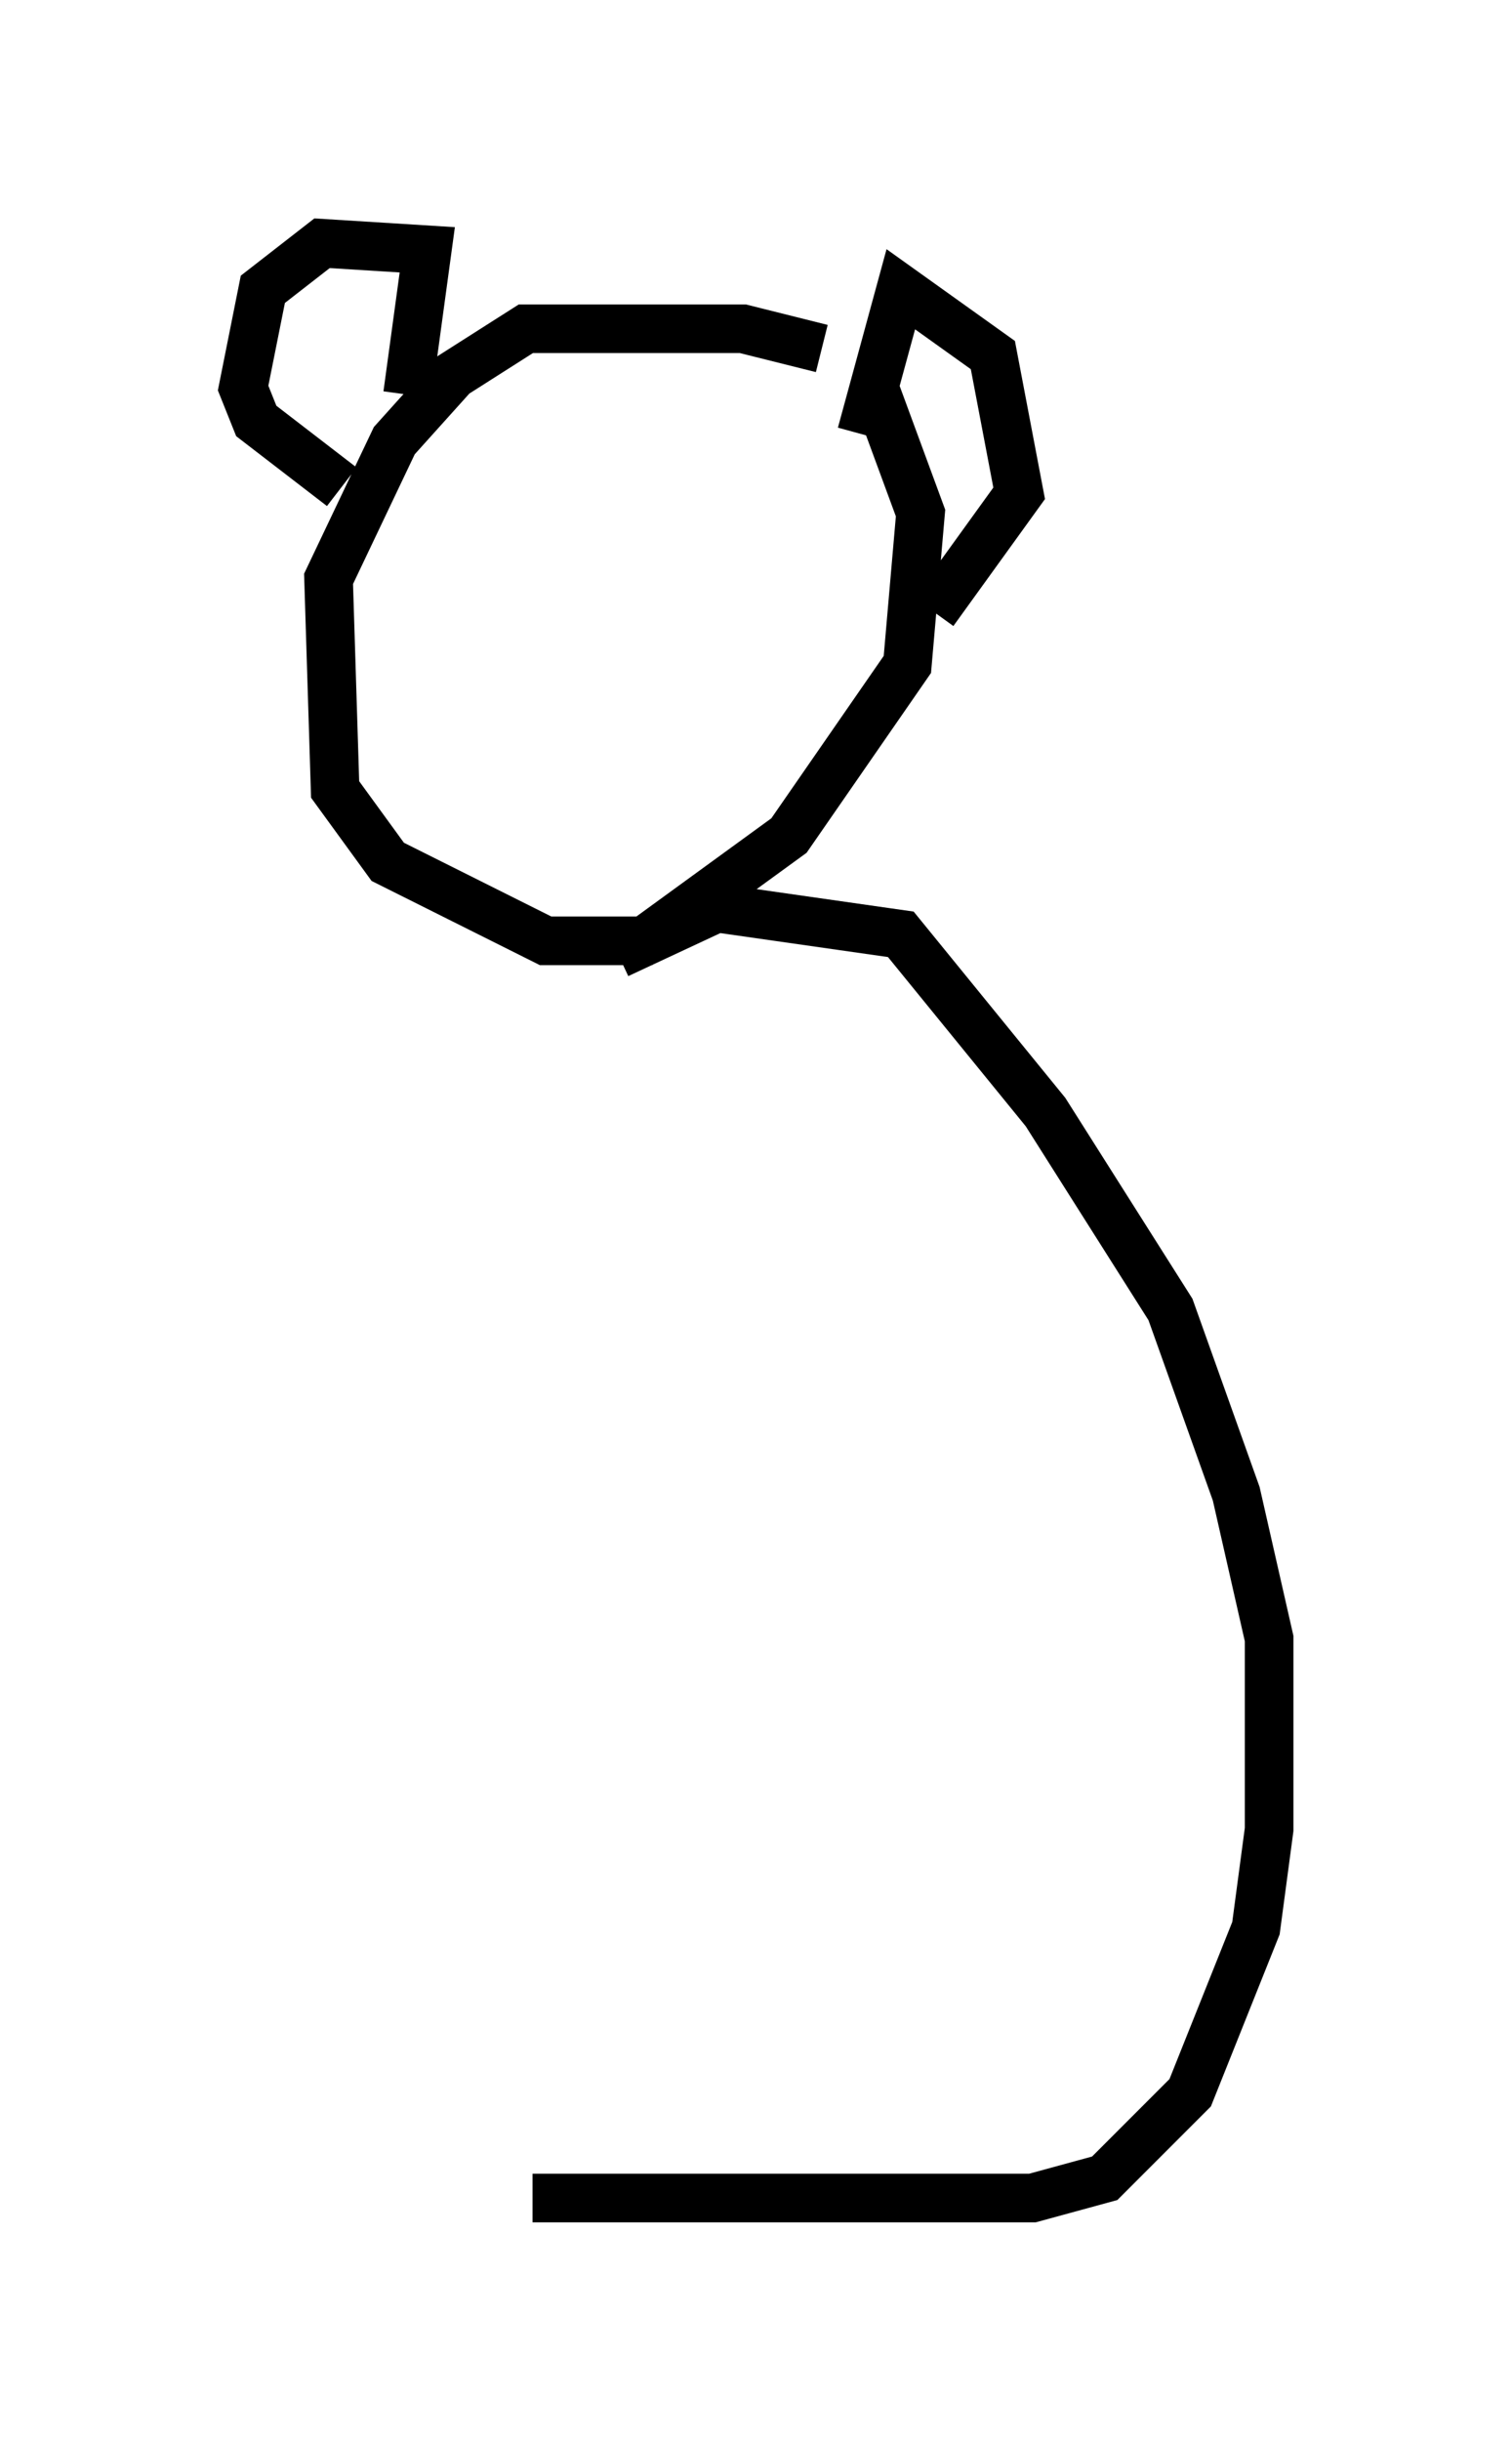 <?xml version="1.0" encoding="utf-8" ?>
<svg baseProfile="full" height="50.189" version="1.1" width="31.109" xmlns="http://www.w3.org/2000/svg" xmlns:ev="http://www.w3.org/2001/xml-events" xmlns:xlink="http://www.w3.org/1999/xlink"><defs /><rect fill="white" height="50.189" width="31.109" x="0" y="0" /><path d="M18.261, 8.248 m-1.353, -1.083 l-1.624, -0.406 -4.465, 0.0 l-1.488, 0.947 -1.218, 1.353 l-1.353, 2.842 0.135, 4.33 l1.083, 1.488 3.248, 1.624 l2.03, 0.0 2.977, -2.165 l2.436, -3.518 0.271, -3.112 l-0.947, -2.571 m-0.271, 0.947 l0.812, -2.977 1.894, 1.353 l0.541, 2.842 -1.759, 2.436 m-10.825, -4.465 l0.406, -2.977 -2.165, -0.135 l-1.218, 0.947 -0.406, 2.03 l0.271, 0.677 1.759, 1.353 m5.683, 9.607 l2.03, -0.947 3.789, 0.541 l2.977, 3.654 2.571, 4.059 l1.353, 3.789 0.677, 2.977 l0.0, 3.924 -0.271, 2.03 l-1.353, 3.383 -1.759, 1.759 l-1.488, 0.406 -10.284, 0.0 " fill="none" stroke="black" stroke-width="1" /></svg>